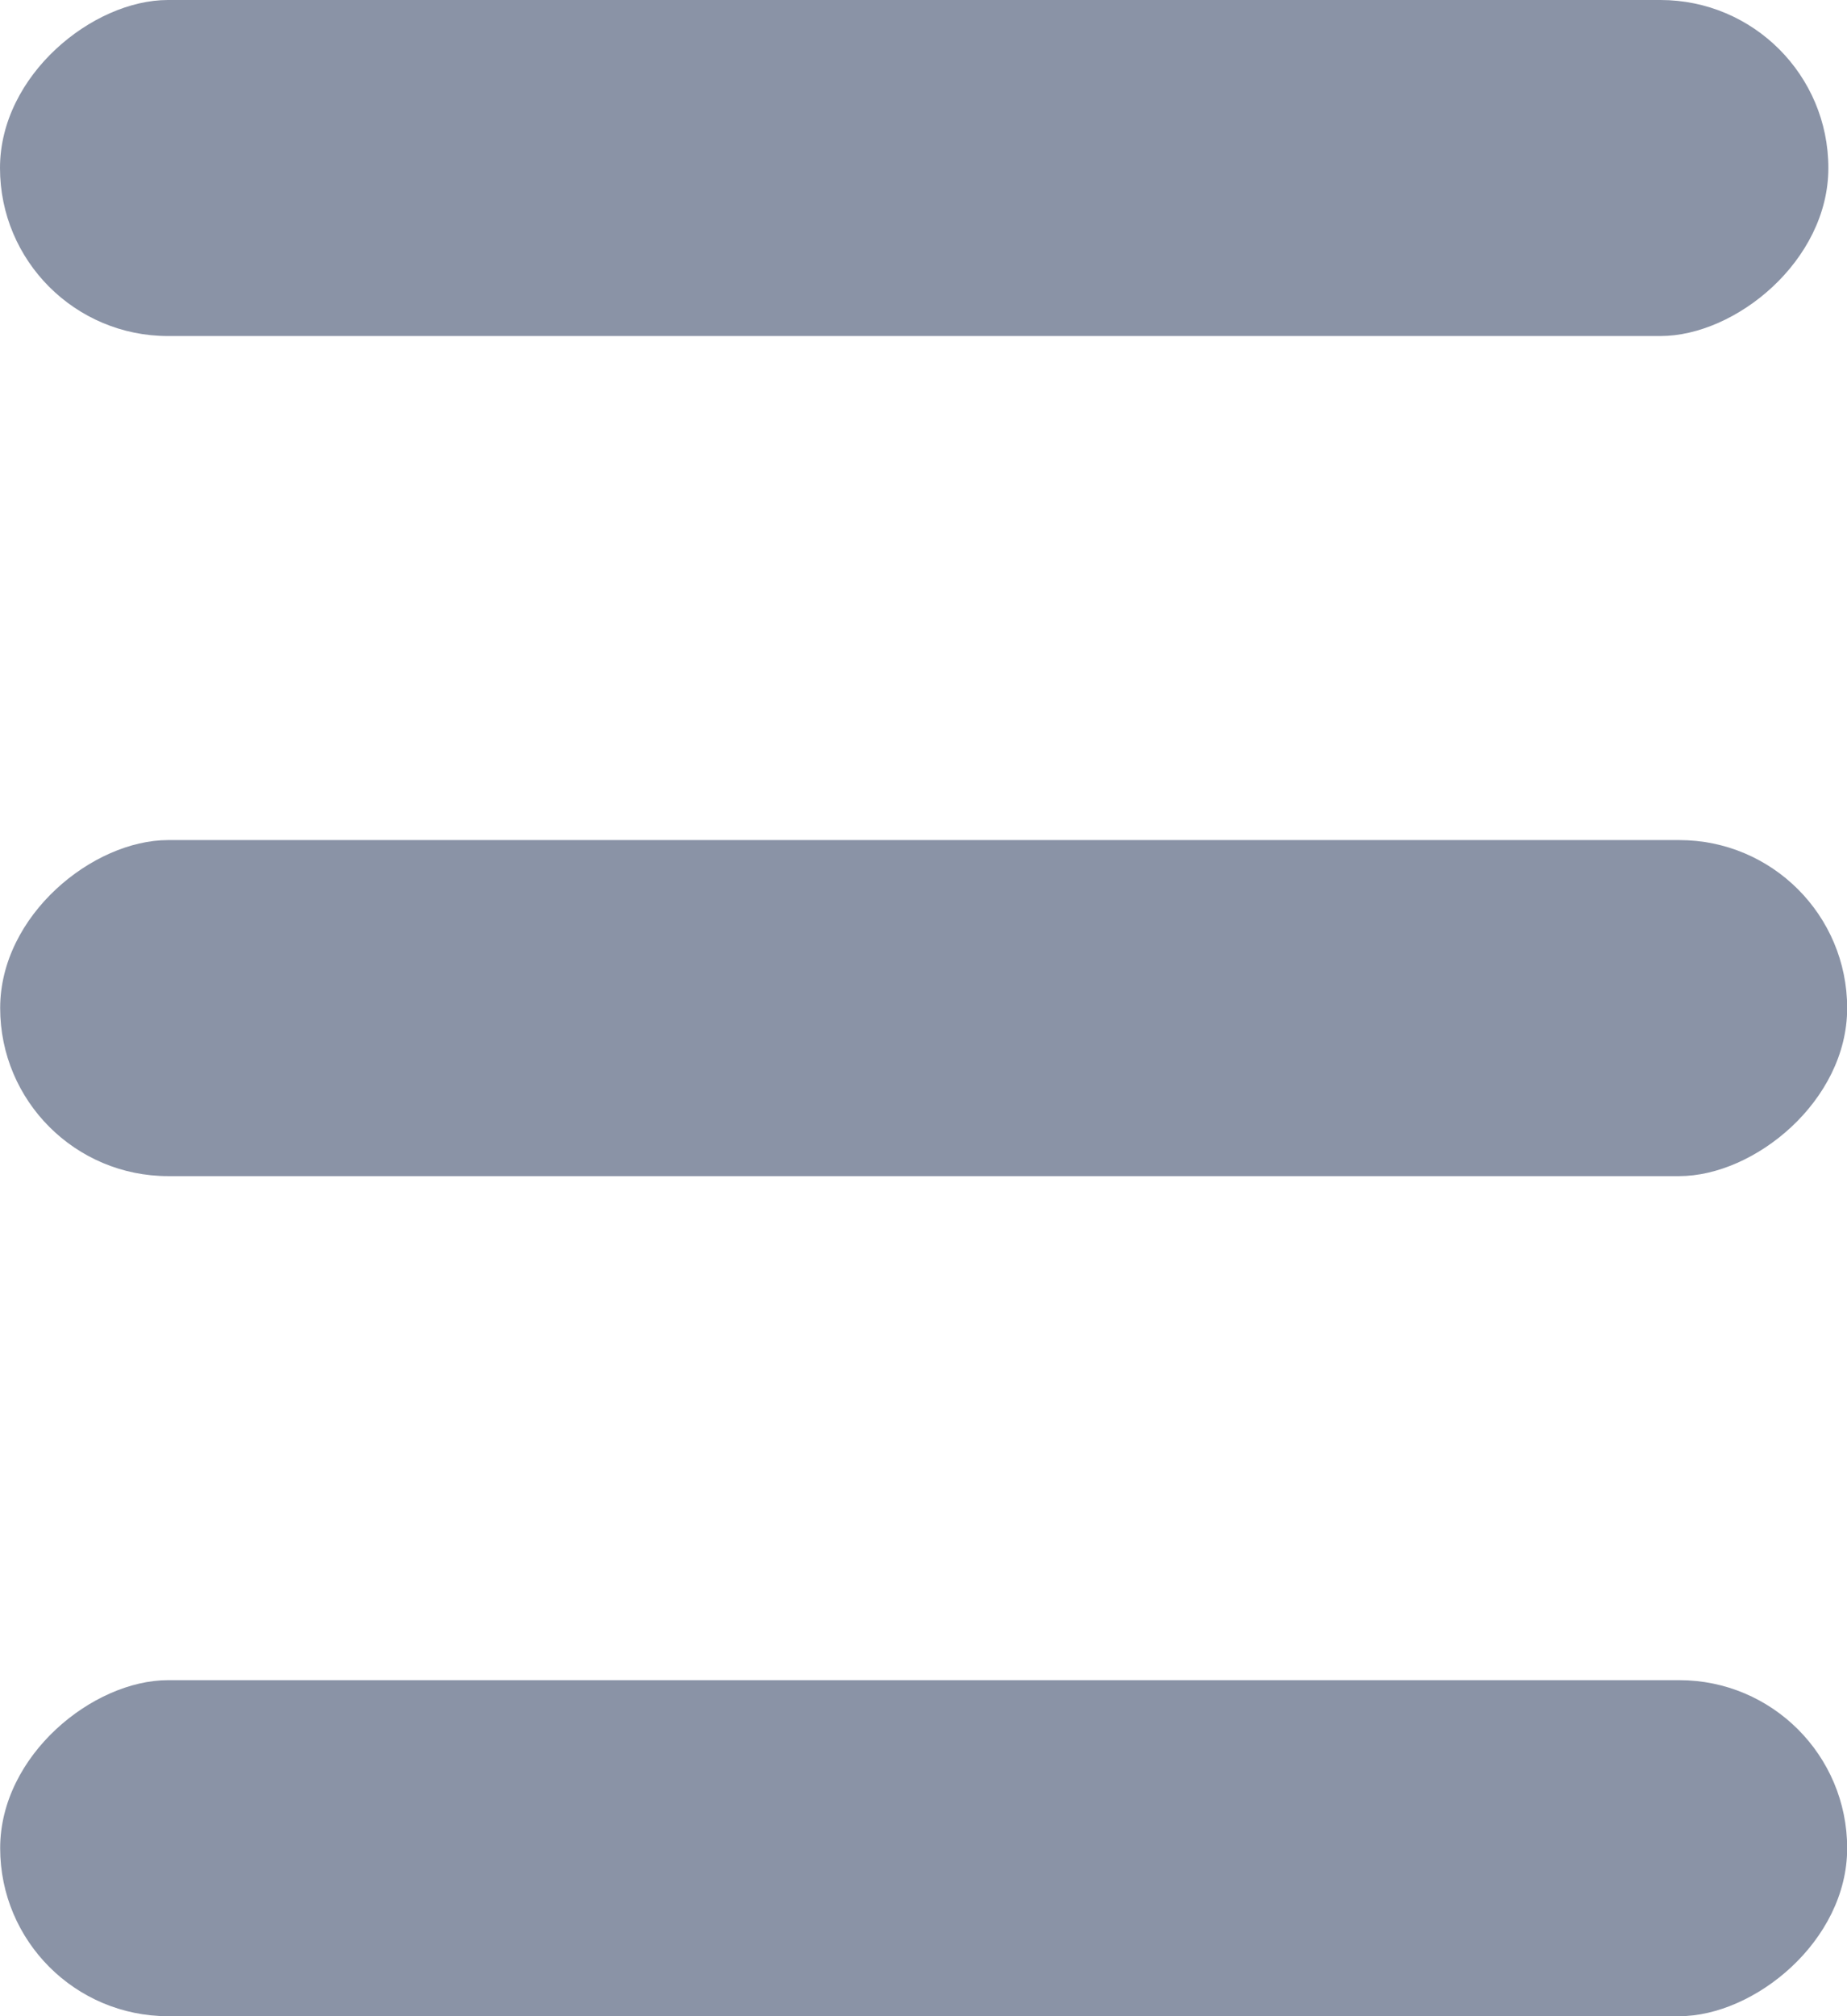 <svg width="11" height="12" viewBox="0 0 11 12" fill="none" xmlns="http://www.w3.org/2000/svg">
<rect x="11.001" y="5" width="2" height="11" rx="1" transform="rotate(90 11.001 5)" fill="#8A93A6"/>
<rect x="11.001" y="10" width="2" height="11" rx="1" transform="rotate(90 11.001 10)" fill="#8A93A6"/>
<rect x="10.889" width="2" height="10.889" rx="1" transform="rotate(90 10.889 0)" fill="#8A93A6"/>
</svg>
